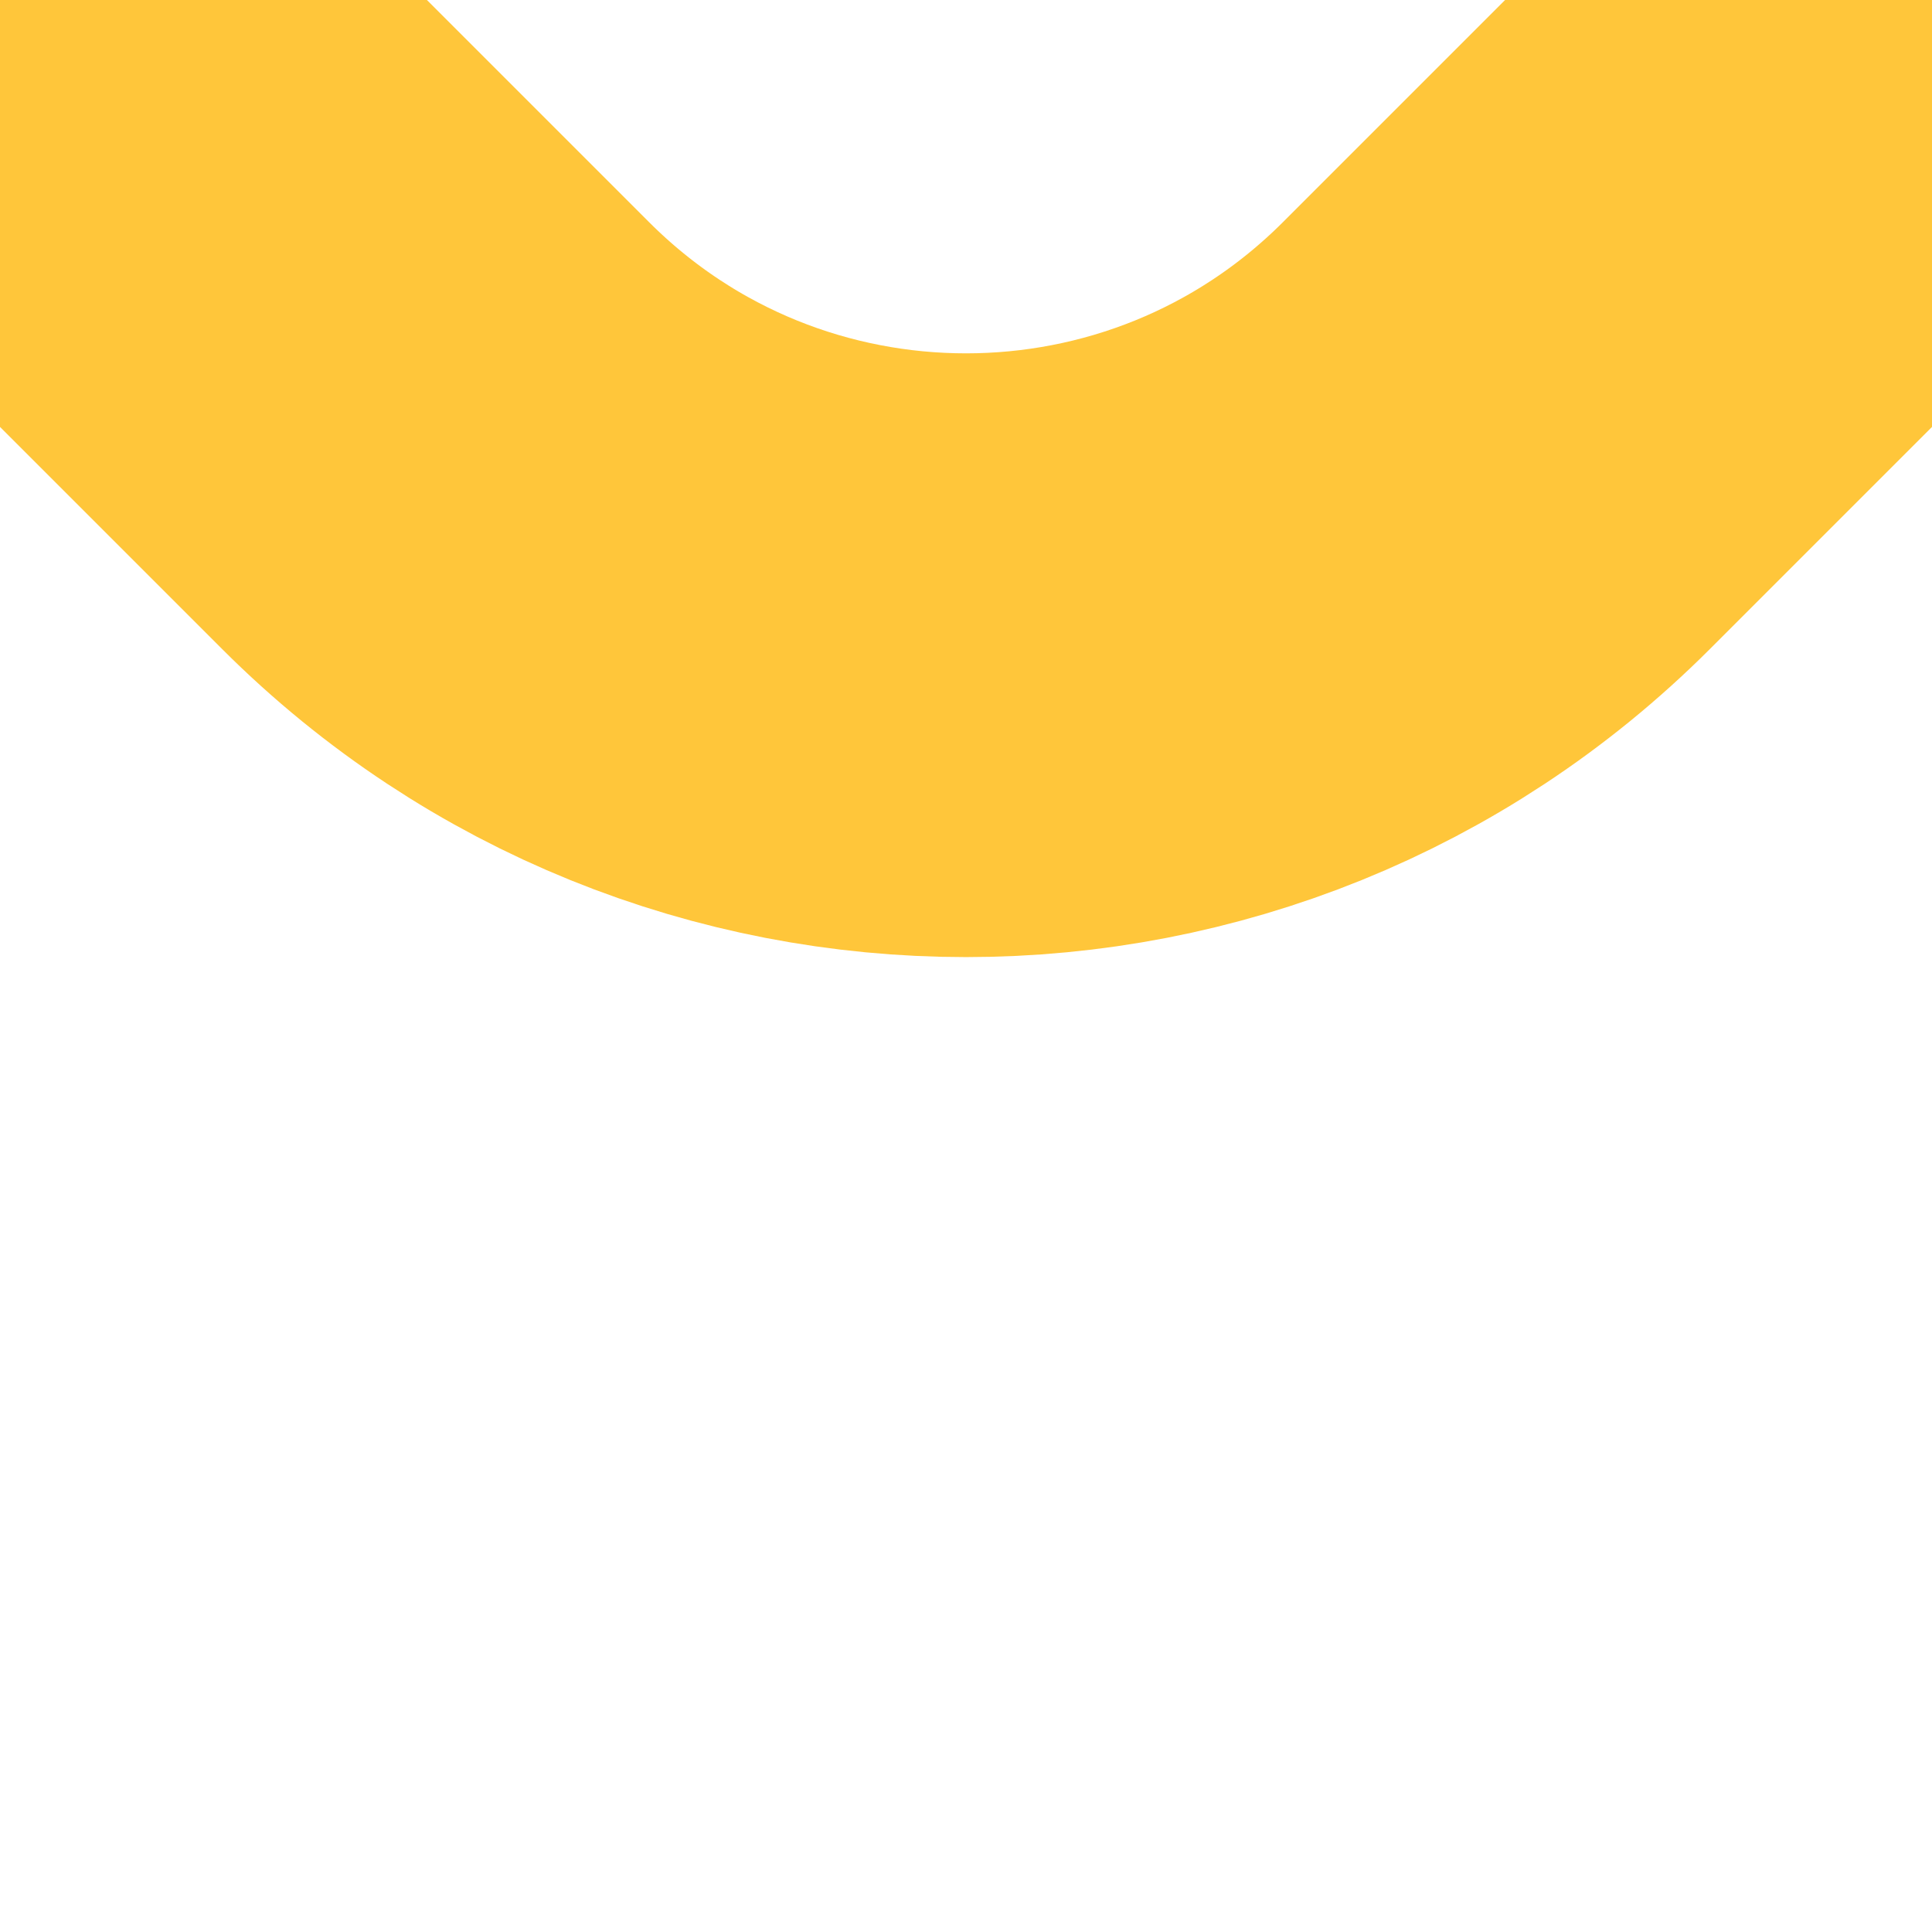 <?xml version="1.0" encoding="UTF-8"?>
<svg id="Layer_1" xmlns="http://www.w3.org/2000/svg" xmlns:xlink="http://www.w3.org/1999/xlink" viewBox="0 0 64 64">
  <defs>
    <style>
      .cls-1, .cls-2 {
        fill: none;
      }

      .cls-3 {
        clip-path: url(#clippath-1);
      }

      .cls-4 {
        clip-path: url(#clippath-3);
      }

      .cls-5 {
        clip-path: url(#clippath-4);
      }

      .cls-6 {
        clip-path: url(#clippath-2);
      }

      .cls-2 {
        stroke: #ffc63a;
        stroke-miterlimit: 10;
        stroke-width: 20px;
      }
    </style>
    <clipPath id="clippath-1">
      <rect class="cls-1" x="0" width="64" height="64" transform="translate(64) rotate(90)"/>
    </clipPath>
    <clipPath id="clippath-2">
      <rect class="cls-1" x="0" y="-64" width="64" height="64" transform="translate(64 0) rotate(-90)"/>
    </clipPath>
    <clipPath id="clippath-3">
      <rect class="cls-1" x="-64" y="0" width="64" height="64" transform="translate(-64 0) rotate(-90)"/>
    </clipPath>
    <clipPath id="clippath-4">
      <rect class="cls-1" x="-64" y="-64" width="64" height="64" transform="translate(0 -64) rotate(-90)"/>
    </clipPath>
  </defs>
  <g class="cls-3">
    <path class="cls-2" d="M0,0l14.43,14.43c9.7,9.7,25.44,9.7,35.14,0L64,0"/>
  </g>
  <g class="cls-6">
    <path class="cls-2" d="M0,0l14.43-14.43c9.7-9.7,25.44-9.7,35.14,0L64,0"/>
  </g>
  <g class="cls-4">
    <line class="cls-2" y1="0" x2="-64" y2="64"/>
  </g>
  <g class="cls-5">
    <line class="cls-2" x1="-64" y1="-64" x2="0" y2="0"/>
  </g>
</svg>